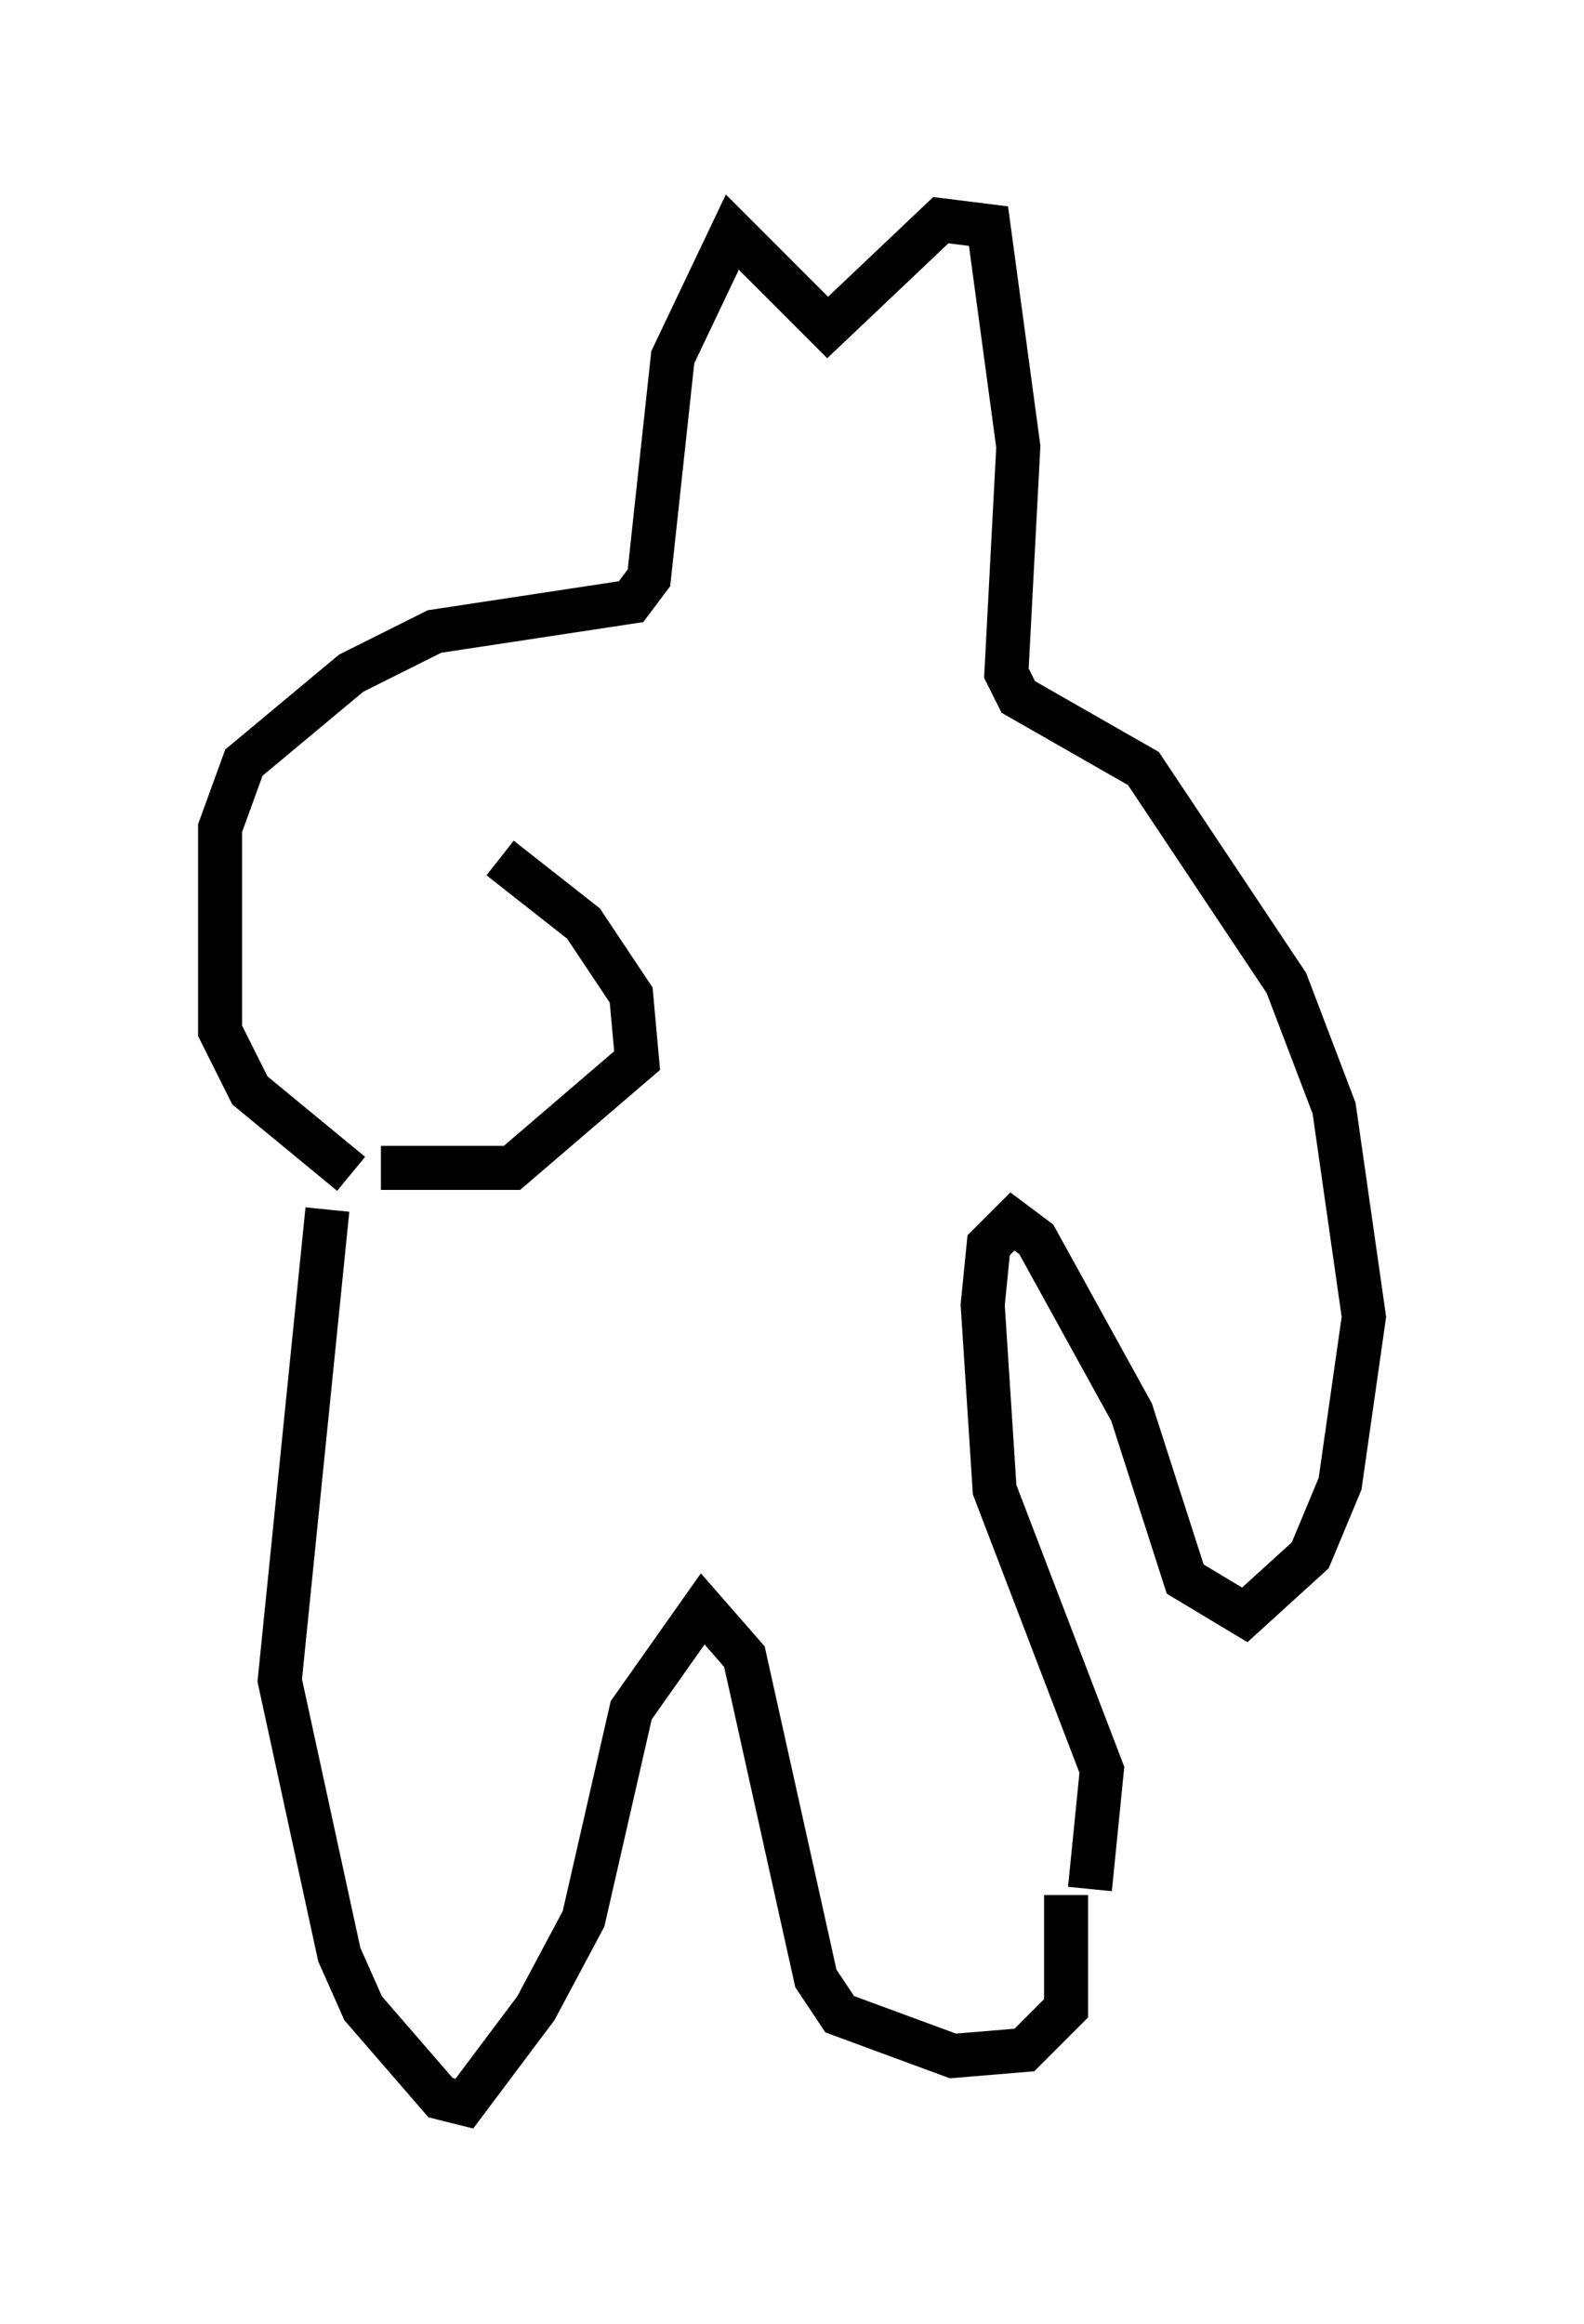 <?xml version="1.0" encoding="utf-8" ?>
<svg baseProfile="full" height="52.76" version="1.1" width="35.981" xmlns="http://www.w3.org/2000/svg" xmlns:ev="http://www.w3.org/2001/xml-events" xmlns:xlink="http://www.w3.org/1999/xlink"><defs /><rect fill="white" height="52.76" width="35.981" x="0" y="0" /><path d="M10.007, 18.938 m1.353, 0.541 l1.894, 1.488 1.083, 1.624 l0.135, 1.488 -2.842, 2.436 l-2.977, 0.0 m-0.677, 0.135 l-2.3, -1.894 -0.677, -1.353 l0.0, -4.601 0.541, -1.488 l2.436, -2.03 1.894, -0.947 l4.465, -0.677 0.406, -0.541 l0.541, -5.007 1.353, -2.842 l2.165, 2.165 2.571, -2.436 l1.083, 0.135 0.677, 5.007 l-0.271, 5.142 0.271, 0.541 l2.842, 1.624 3.248, 4.871 l1.083, 2.842 0.677, 4.736 l-0.541, 3.789 -0.677, 1.624 l-1.488, 1.353 -1.353, -0.812 l-1.218, -3.789 -2.165, -3.924 l-0.541, -0.406 -0.541, 0.541 l-0.135, 1.353 0.271, 4.195 l2.436, 6.36 -0.271, 2.706 m-17.321, -15.426 l-1.083, 10.69 1.353, 6.225 l0.541, 1.218 1.759, 2.03 l0.541, 0.135 1.624, -2.165 l1.083, -2.03 1.083, -4.736 l1.624, -2.3 0.947, 1.083 l1.624, 7.307 0.541, 0.812 l2.571, 0.947 1.624, -0.135 l0.947, -0.947 0.0, -2.571 " fill="none" stroke="black" stroke-width="1" /></svg>